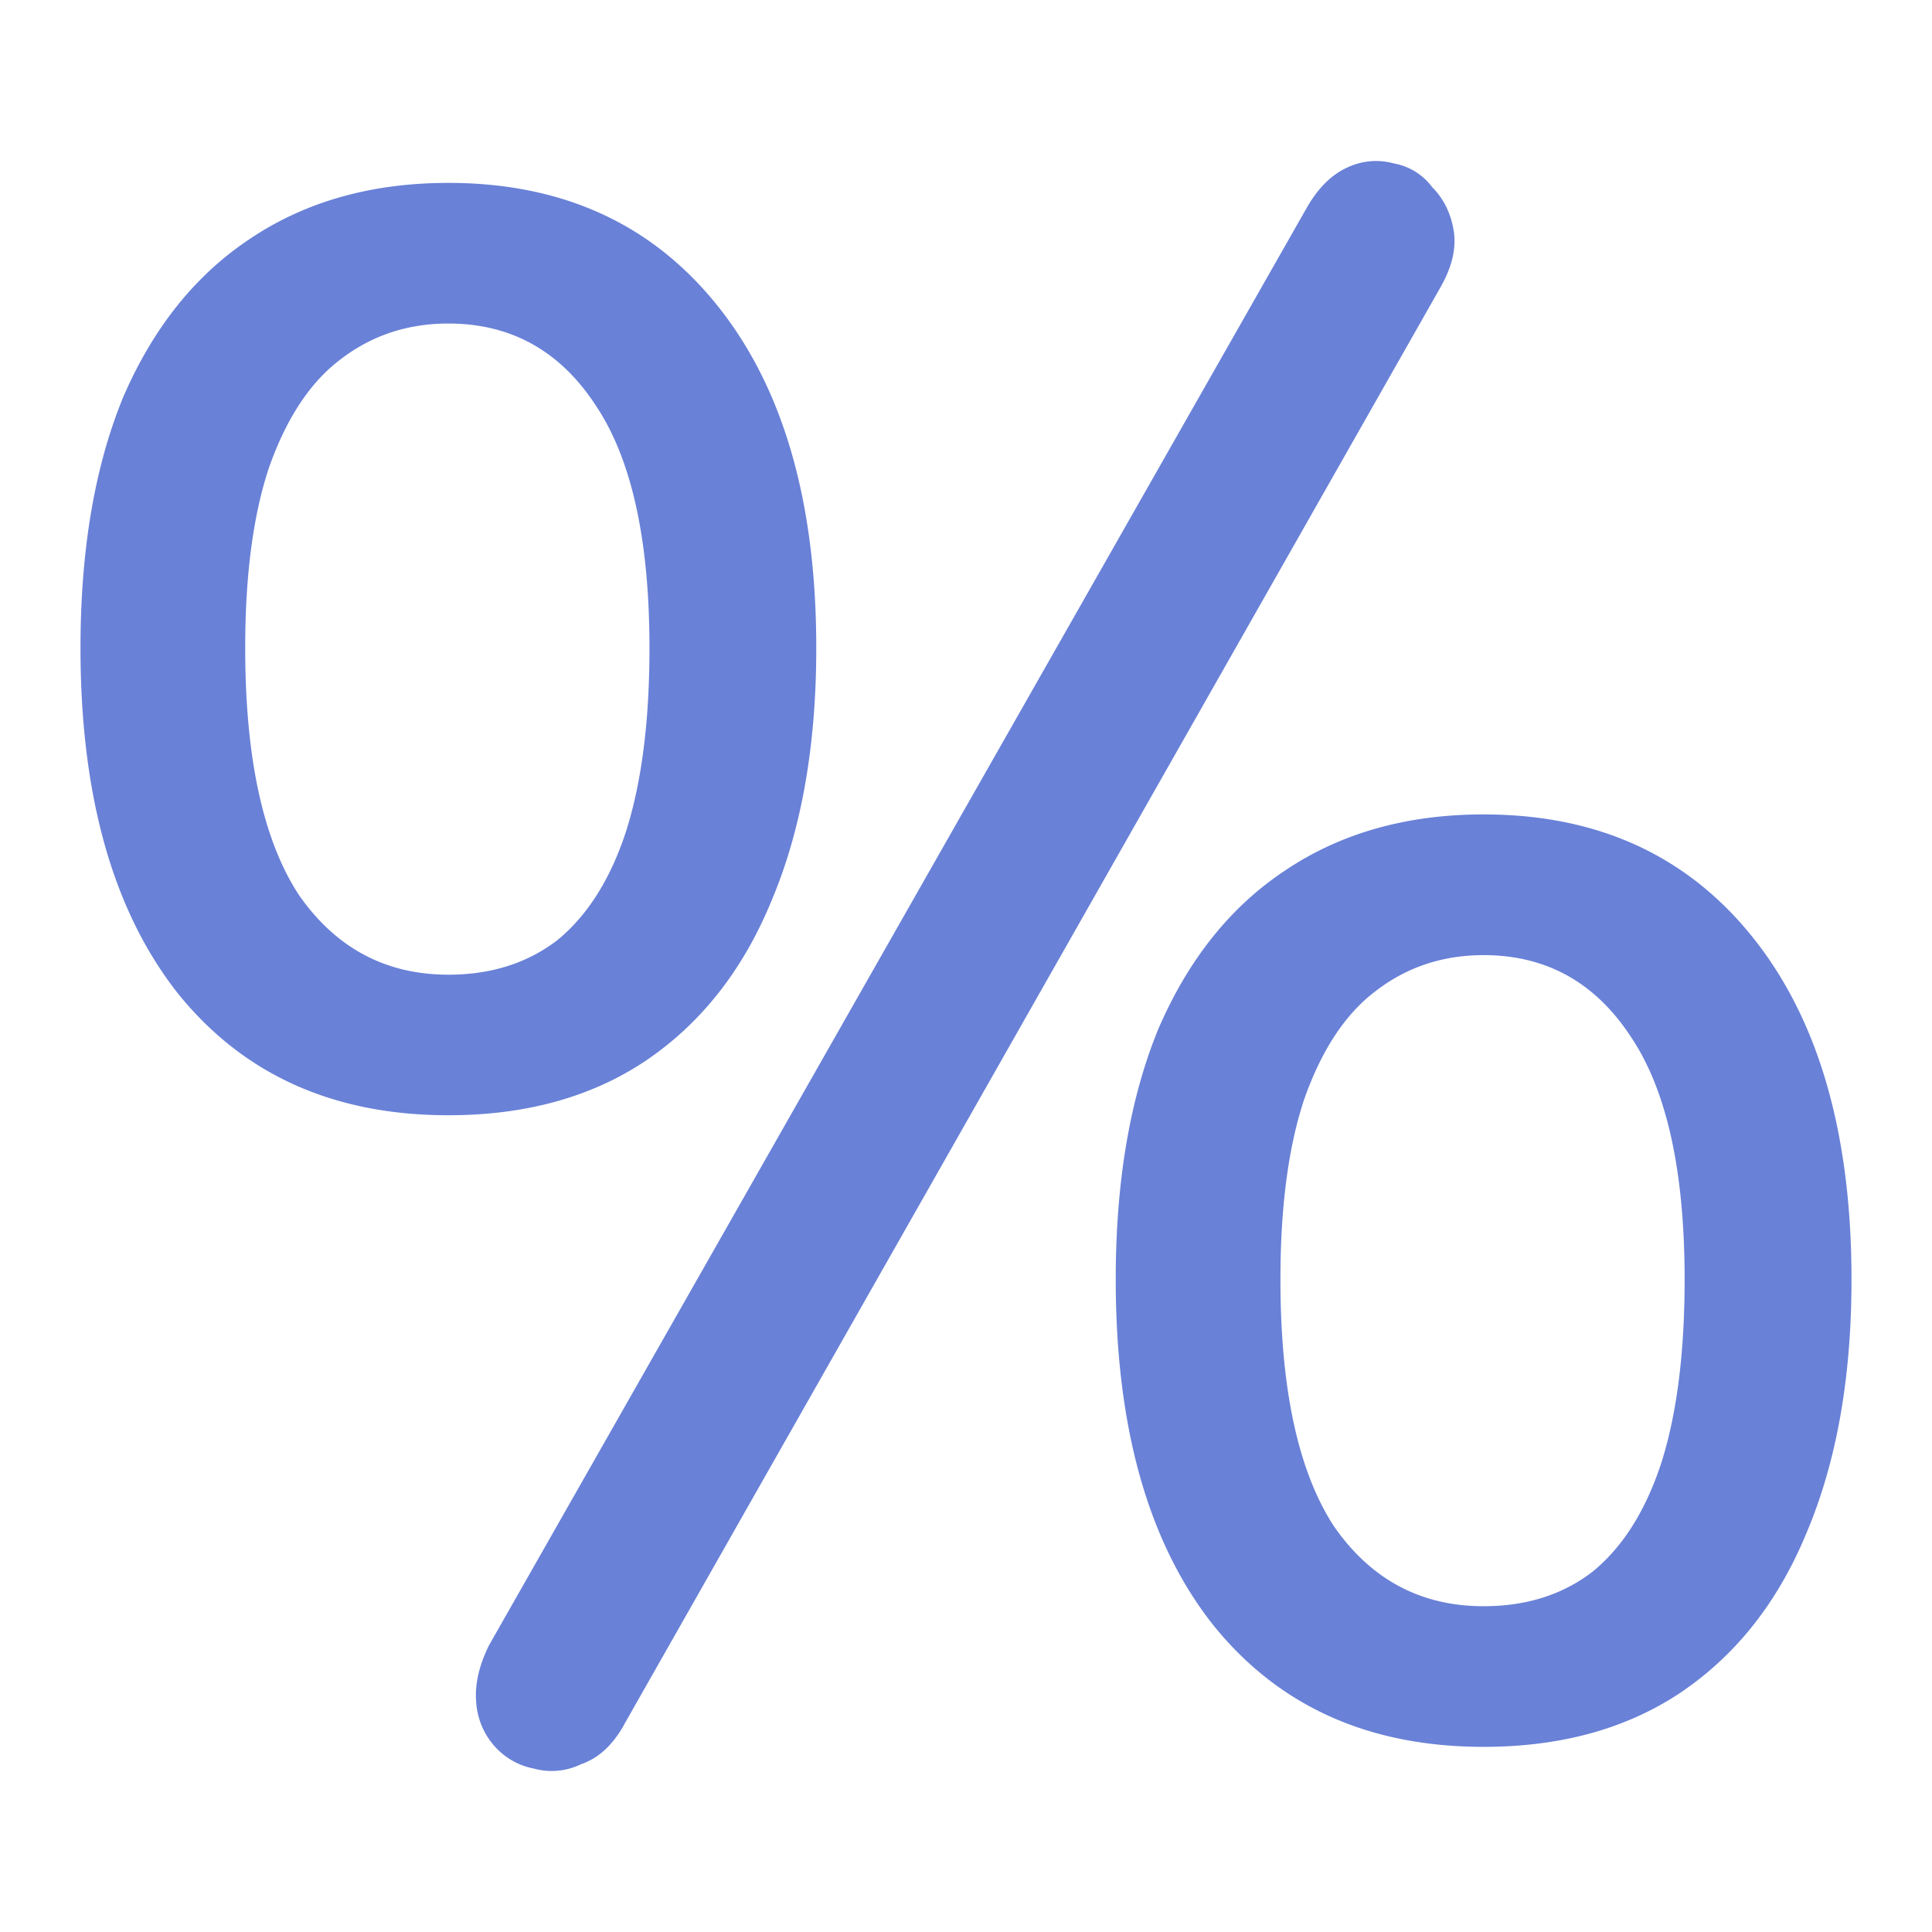 <svg width="24" height="24" fill="none" xmlns="http://www.w3.org/2000/svg"><path d="M7.749 21.432c-.142.251-.319.412-.532.484a.831.831 0 0 1-.584.054.87.87 0 0 1-.505-.296.912.912 0 0 1-.213-.537c-.017-.215.036-.448.16-.699l10.15-17.843c.141-.251.31-.421.505-.511a.831.831 0 0 1 .584-.054.76.76 0 0 1 .478.296c.142.143.23.322.266.537.035.215-.018.448-.16.699l-10.15 17.87ZM5.57 13.854c-1.435 0-2.56-.51-3.374-1.531C1.399 11.3 1 9.877 1 8.05c0-1.219.177-2.258.531-3.118.372-.86.895-1.513 1.568-1.961.69-.466 1.515-.699 2.471-.699 1.417 0 2.533.51 3.348 1.532.815 1.021 1.222 2.436 1.222 4.246 0 1.218-.186 2.266-.558 3.144-.354.86-.877 1.523-1.568 1.988-.673.448-1.487.672-2.444.672Zm0-1.746c.531 0 .983-.144 1.355-.43.372-.305.656-.753.85-1.344.195-.61.293-1.37.293-2.284 0-1.344-.222-2.347-.665-3.01-.442-.68-1.054-1.021-1.833-1.021-.514 0-.965.152-1.355.457-.372.286-.664.734-.877 1.343-.195.591-.292 1.335-.292 2.23 0 1.362.221 2.383.664 3.064.46.663 1.08.995 1.86.995ZM18.43 21.7c-1.435 0-2.56-.51-3.374-1.532-.797-1.02-1.196-2.445-1.196-4.273 0-1.218.177-2.257.531-3.117.372-.86.895-1.514 1.568-1.961.69-.466 1.514-.7 2.471-.7 1.417 0 2.533.511 3.348 1.533.815 1.02 1.222 2.436 1.222 4.245 0 1.219-.186 2.267-.558 3.145-.354.86-.877 1.522-1.568 1.988-.673.448-1.487.672-2.444.672Zm0-1.747c.531 0 .983-.143 1.355-.43.372-.304.655-.752.85-1.343.195-.61.292-1.37.292-2.285 0-1.343-.22-2.346-.664-3.01-.443-.68-1.054-1.02-1.833-1.02-.514 0-.965.152-1.355.457-.372.286-.664.734-.877 1.343-.195.591-.292 1.335-.292 2.23 0 1.362.221 2.383.664 3.064.46.663 1.08.994 1.86.994Z" fill="#6981D7"/></svg>